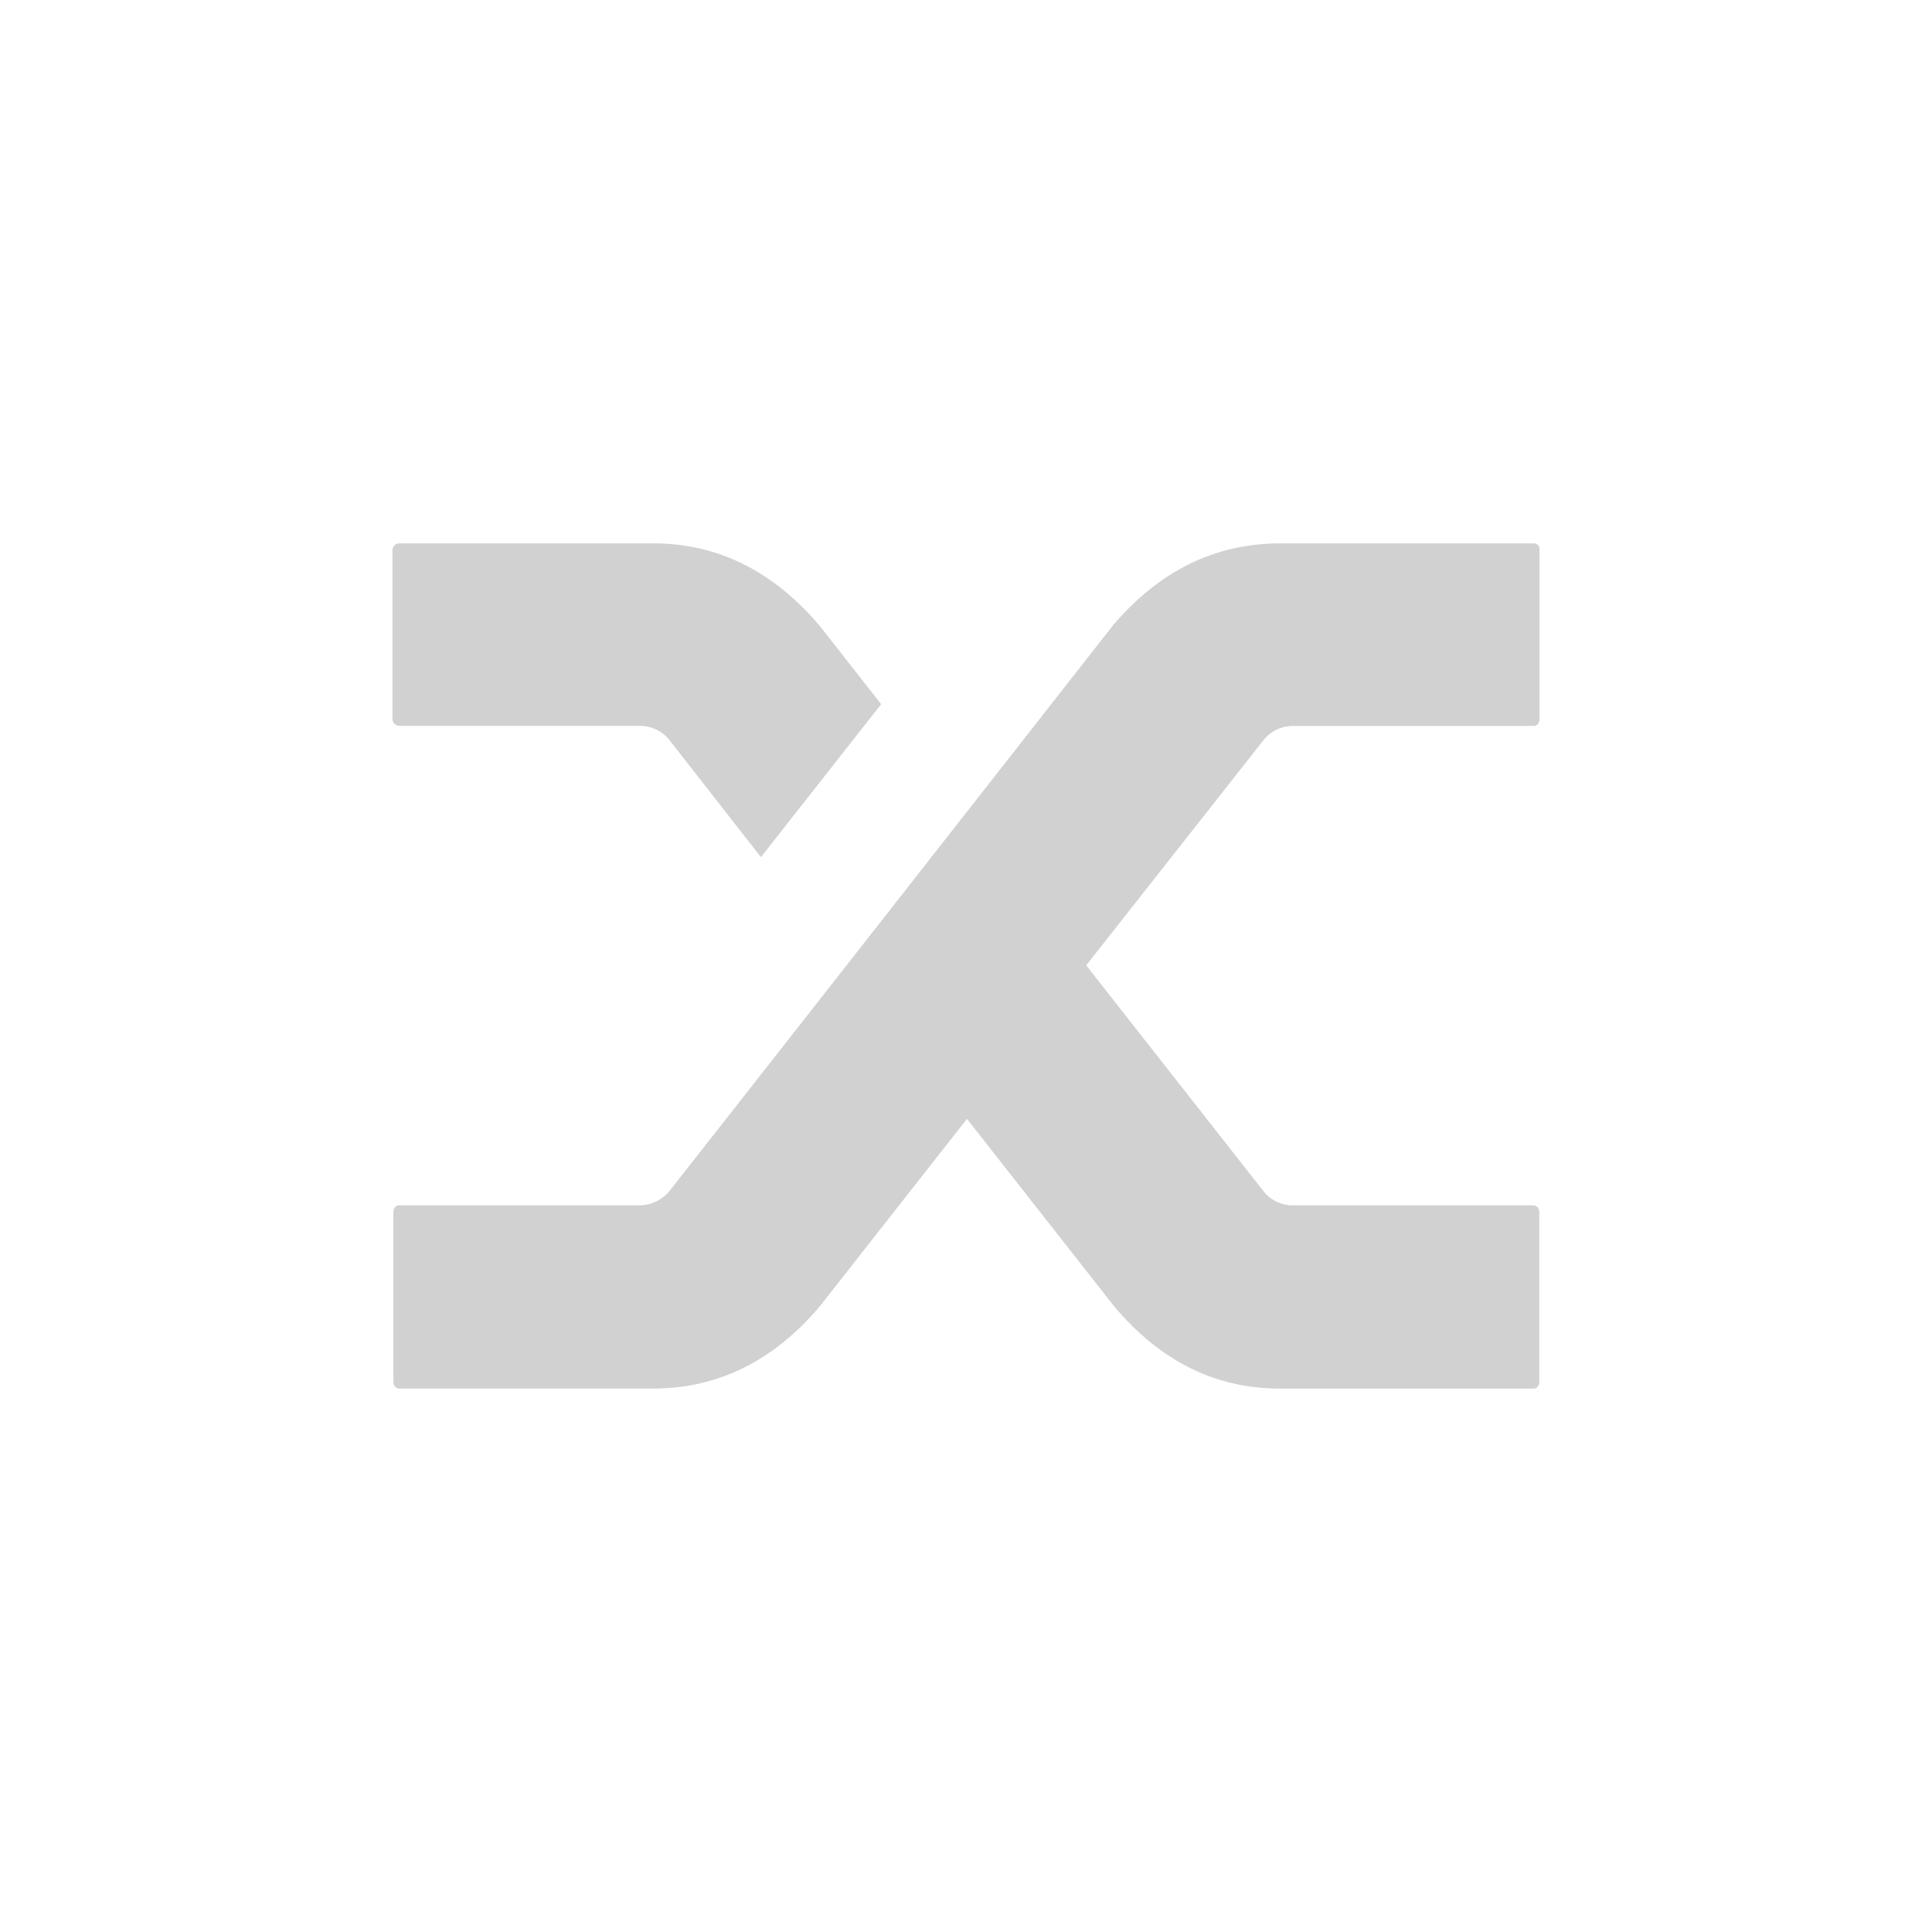 <?xml version="1.0" encoding="utf-8"?>
<svg fill="#d1d1d1" width="32" height="32" viewBox="0 0 32 32" xmlns="http://www.w3.org/2000/svg">
  <path d="M 25.396 9 L 21.203 9 C 20.131 9 19.211 9.451 18.443 10.347 L 13.971 16.054 L 11.091 19.724 C 10.971 19.873 10.791 19.961 10.599 19.964 L 6.619 19.964 C 6.589 19.96 6.559 19.973 6.541 19.998 C 6.524 20.02 6.515 20.047 6.516 20.075 L 6.516 22.905 C 6.519 22.927 6.527 22.948 6.541 22.965 C 6.56 22.989 6.589 23.001 6.619 22.999 L 10.816 22.999 C 11.888 22.999 12.808 22.545 13.576 21.64 L 16.016 18.532 L 18.456 21.64 C 19.219 22.545 20.131 23 21.203 23 L 25.393 23 C 25.423 23.003 25.453 22.99 25.47 22.965 C 25.487 22.943 25.496 22.916 25.495 22.888 L 25.495 20.088 C 25.497 20.056 25.488 20.024 25.47 19.998 C 25.451 19.974 25.422 19.962 25.392 19.964 L 21.412 19.964 C 21.228 19.965 21.053 19.883 20.936 19.741 L 17.991 15.989 L 20.924 12.264 C 21.042 12.111 21.224 12.023 21.417 12.024 L 25.397 12.024 C 25.427 12.027 25.457 12.014 25.474 11.989 C 25.491 11.967 25.5 11.94 25.499 11.912 L 25.499 9.08 C 25.497 9.06 25.488 9.042 25.474 9.027 C 25.453 9.008 25.424 8.998 25.396 9.001 L 25.396 9 Z M 10.825 9 L 6.619 9 C 6.586 8.997 6.554 9.01 6.533 9.035 C 6.512 9.055 6.5 9.083 6.5 9.112 L 6.5 11.912 C 6.5 11.942 6.512 11.968 6.533 11.989 C 6.557 12.01 6.587 12.023 6.619 12.023 L 10.599 12.023 C 10.792 12.023 10.973 12.109 11.092 12.263 L 12.603 14.197 L 14.595 11.663 L 13.572 10.36 C 12.8 9.455 11.884 9 10.825 9 Z"/>
</svg>

